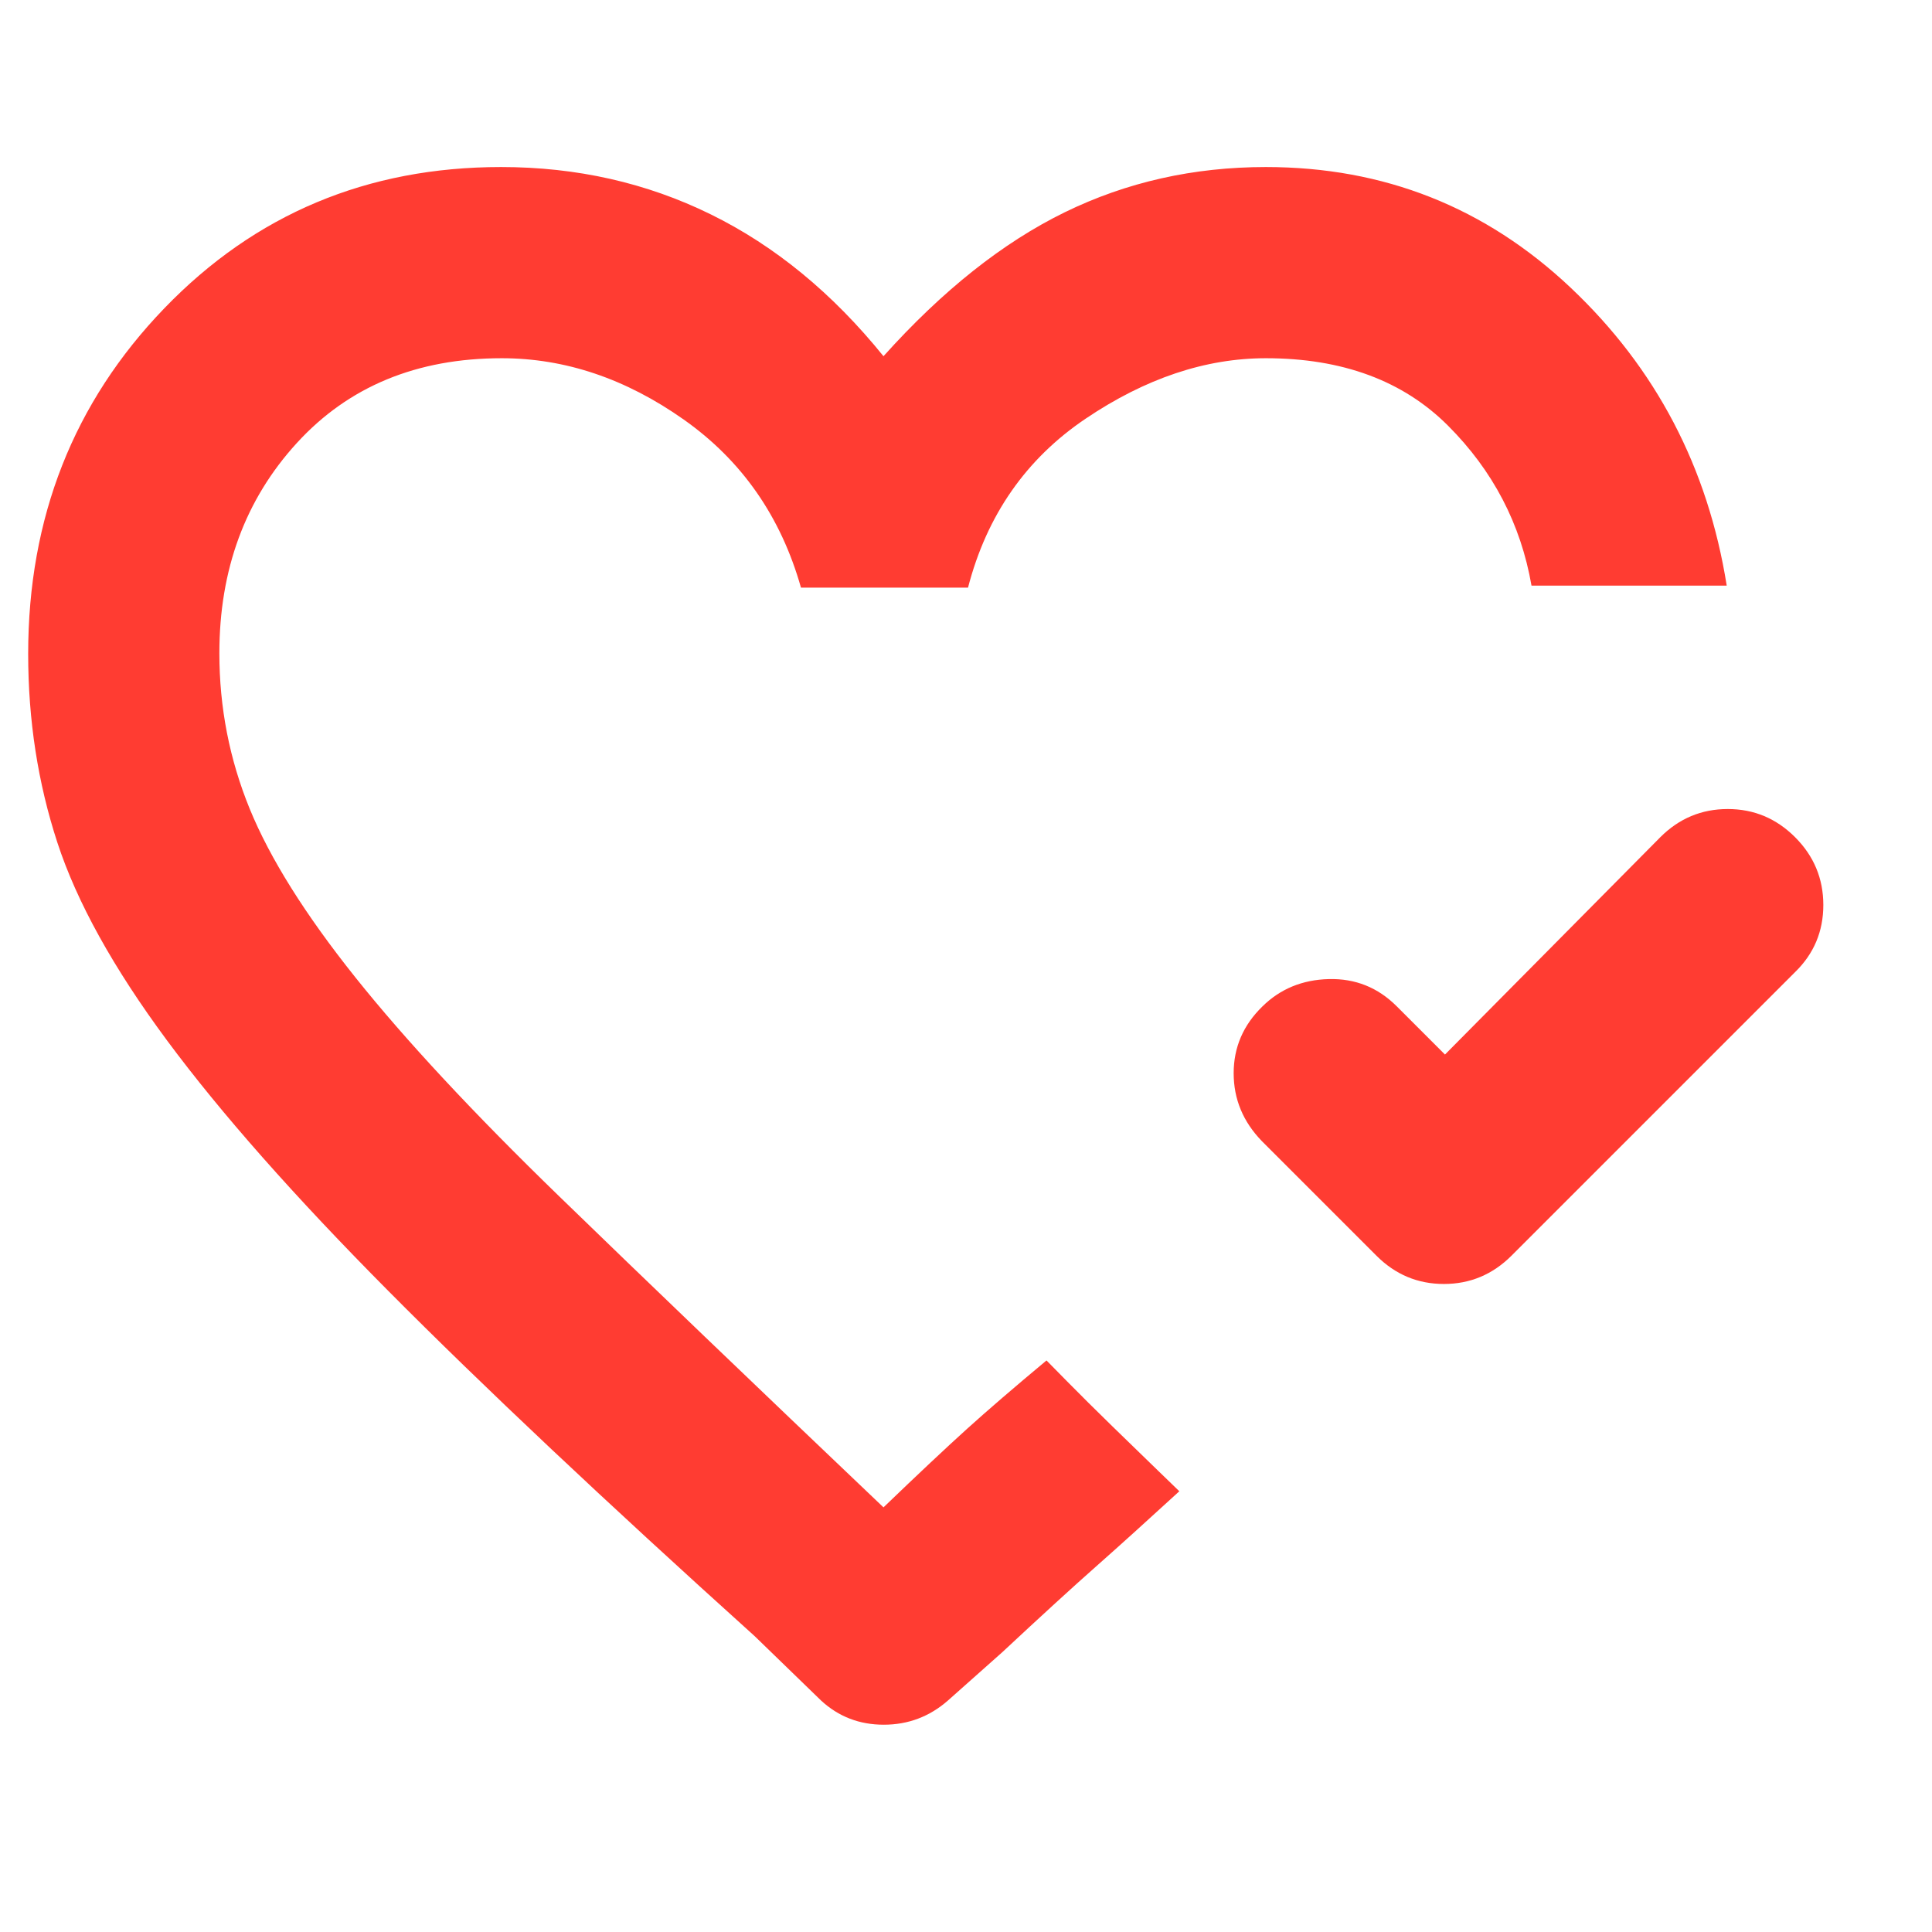 <svg xmlns="http://www.w3.org/2000/svg" height="48" viewBox="0 -960 960 960" width="48"><path fill="rgb(255, 60, 50)" d="m718-436 107-108q14-14 33.5-14t33.5 14.03q14 14.02 14 33.66 0 19.64-14 33.31L751-336q-14.07 14-33.53 14Q698-322 684-336l-57-57q-14-14.45-14-33.73 0-19.27 14.29-33.18 13.28-13.09 33-13.59Q680-474 694-460l24 24Zm-279-63Zm-64 352Q263-248 193-318.5T83-443q-40-54-54.5-98.35Q14-585.69 14-635.09q0-101.55 67.66-171.73Q149.32-877 249-877q56.29 0 104.14 23.5Q401-830 439-783q44-49 90.03-71.5Q575.07-877 629-877q88 0 151.5 60T858-669h-97q-8-46-41.5-79.5T629-782q-45 0-89.5 30T481-668h-83q-15-53-58.22-83.5-43.21-30.5-90.47-30.5-63.31 0-101.81 42.12T109-635.38q0 40.38 15.07 77.26t52.47 83.72q37.4 46.84 101.48 109Q342.1-303.23 439-211q26-25 41.5-39t39.5-34l10.17 10.33q10.17 10.32 22.45 22.29 12.27 11.96 22.83 22.17L586-219q-24 22-41.39 37.38Q527.21-166.24 498-139l-27 24q-13.72 12-31.86 12T408-115l-33-32Z"/></svg>